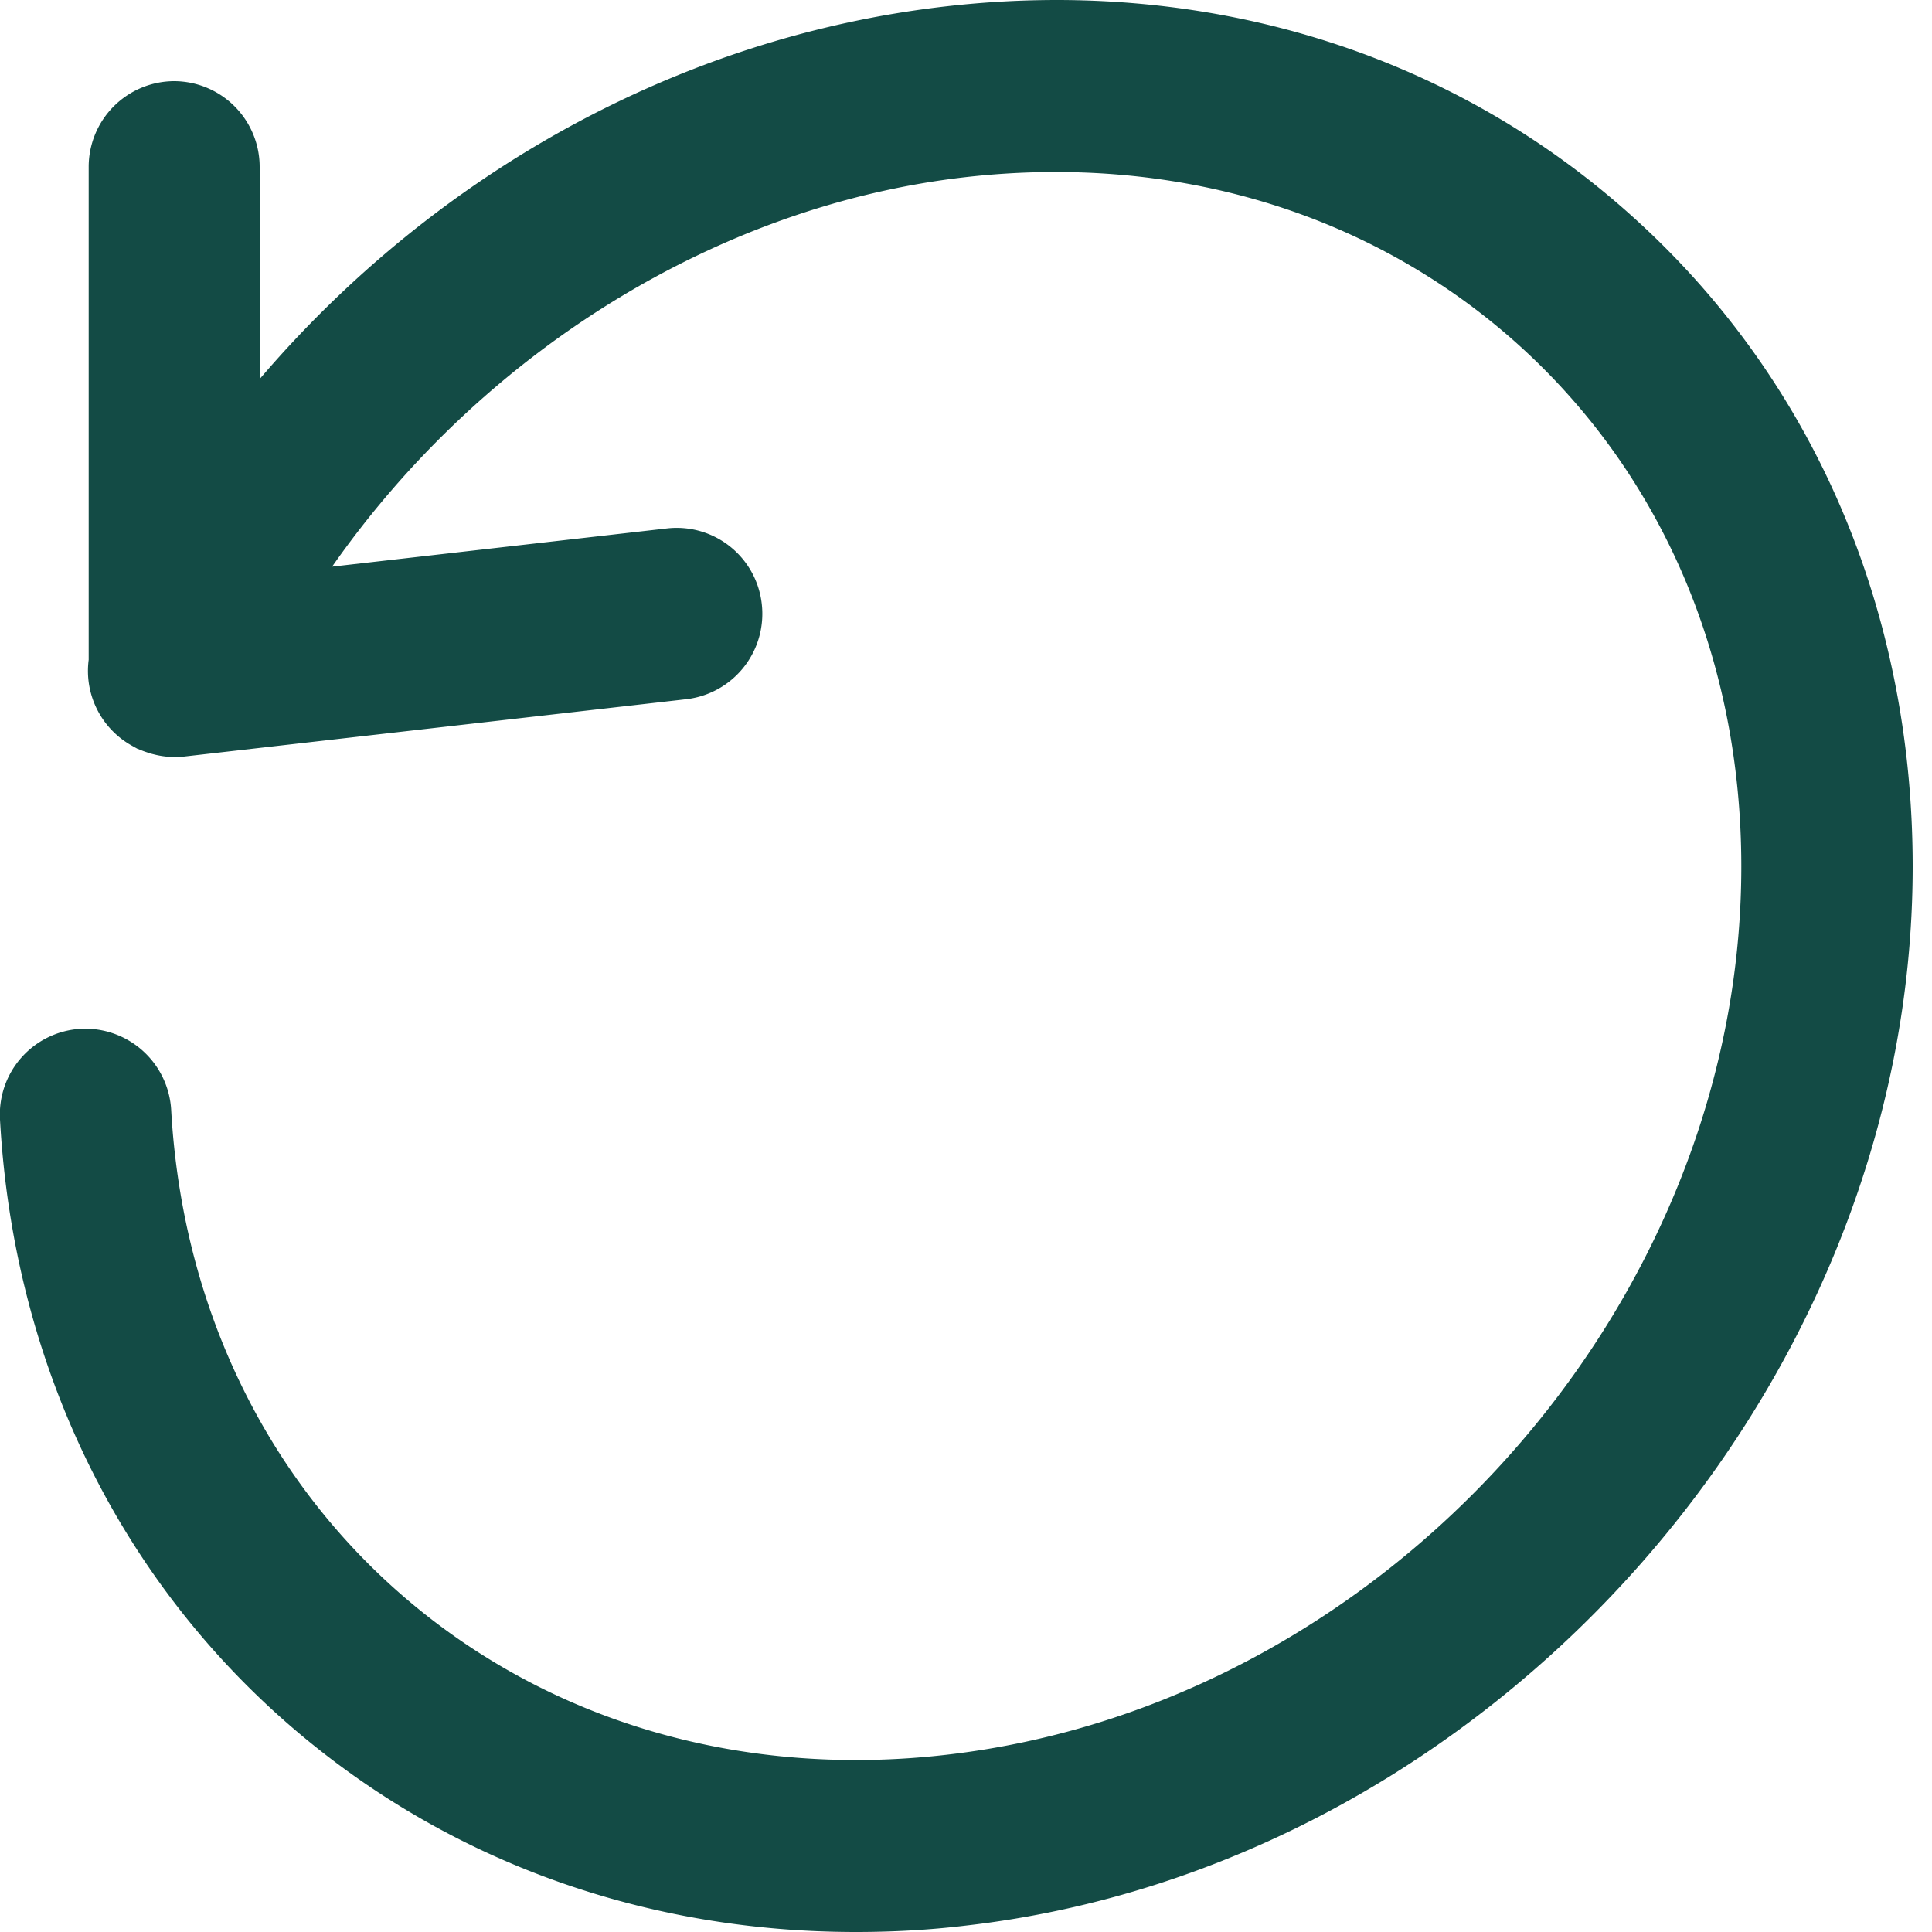 <svg width="100" height="100" xmlns="http://www.w3.org/2000/svg"><path d="M84.41 11.13C74.93 2.63 62.33-1.2 48.96.33 35.21 1.9 22.53 8.97 13.44 19.62V8.65A4.44 4.44 0 0 0 9.02 4.2a4.44 4.44 0 0 0-4.43 4.45v25.5a4.43 4.43 0 0 0 2.26 4.46l.25.14.18.07c.16.07.33.12.5.18l.24.06a4.4 4.4 0 0 0 1.5.1l26.01-2.97a4.45 4.45 0 0 0 3.9-4.92 4.43 4.43 0 0 0-4.9-3.92l-17.34 1.98C24.9 18.3 37.06 10.64 49.97 9.17c10.83-1.23 20.96 1.82 28.54 8.6C86 24.48 90.13 34.1 90.13 44.85c0 22.76-18.47 43.39-41.17 45.98-10.45 1.2-20.33-1.64-27.82-7.98-7.35-6.22-11.71-15.24-12.28-25.4a4.46 4.46 0 0 0-4.67-4.2A4.44 4.44 0 0 0 0 57.95c.7 12.63 6.17 23.89 15.4 31.7C23.42 96.43 33.5 100 44.3 100c1.87 0 3.77-.1 5.68-.33C77 96.58 99 72 99 44.85c0-13.32-5.18-25.3-14.59-33.72" fill="#134B45"/></svg>
